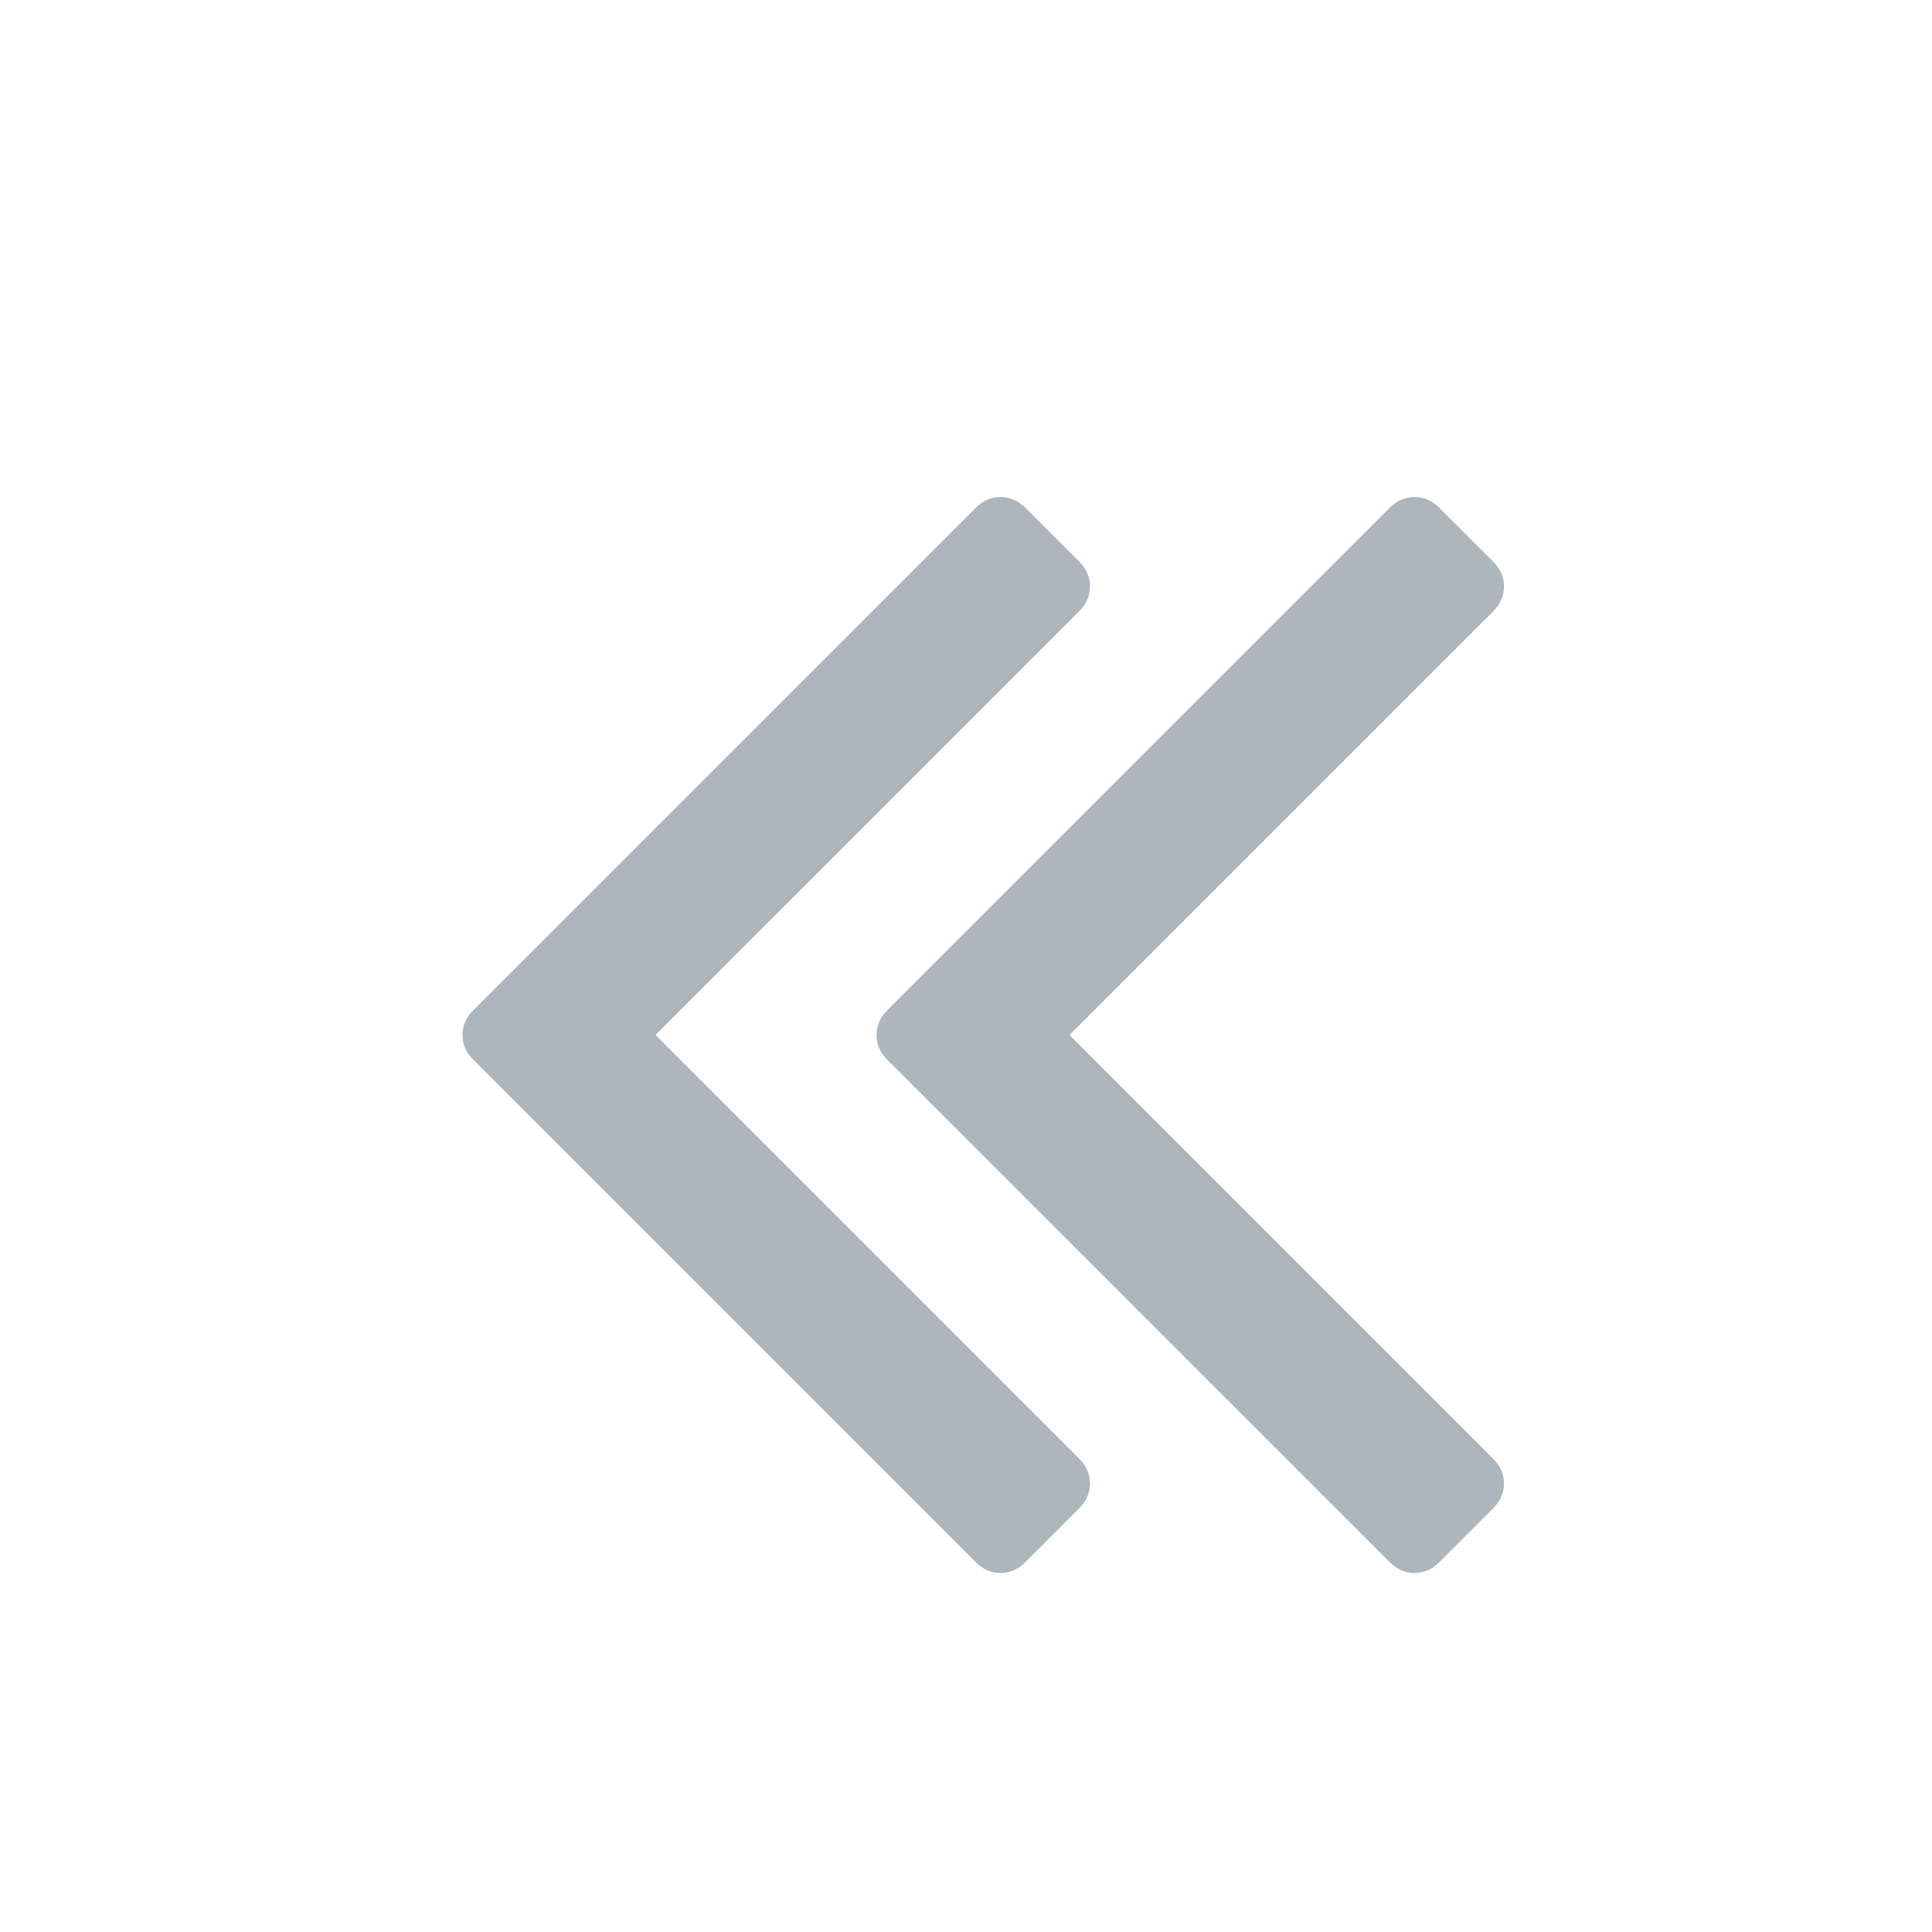 <svg width="1792" height="1792" xmlns="http://www.w3.org/2000/svg">

 <g>
  <title>background</title>
  <rect fill="none" id="canvas_background" height="402" width="582" y="-1" x="-1"/>
 </g>
 <g>
  <title>Layer 1</title>
  <path fill="#adb5bd" id="svg_1" d="m1011,1376q0,13 -10,23l-50,50q-10,10 -23,10t-23,-10l-466,-466q-10,-10 -10,-23t10,-23l466,-466q10,-10 23,-10t23,10l50,50q10,10 10,23t-10,23l-393,393l393,393q10,10 10,23zm384,0q0,13 -10,23l-50,50q-10,10 -23,10t-23,-10l-466,-466q-10,-10 -10,-23t10,-23l466,-466q10,-10 23,-10t23,10l50,50q10,10 10,23t-10,23l-393,393l393,393q10,10 10,23z"/>
 </g>
</svg>